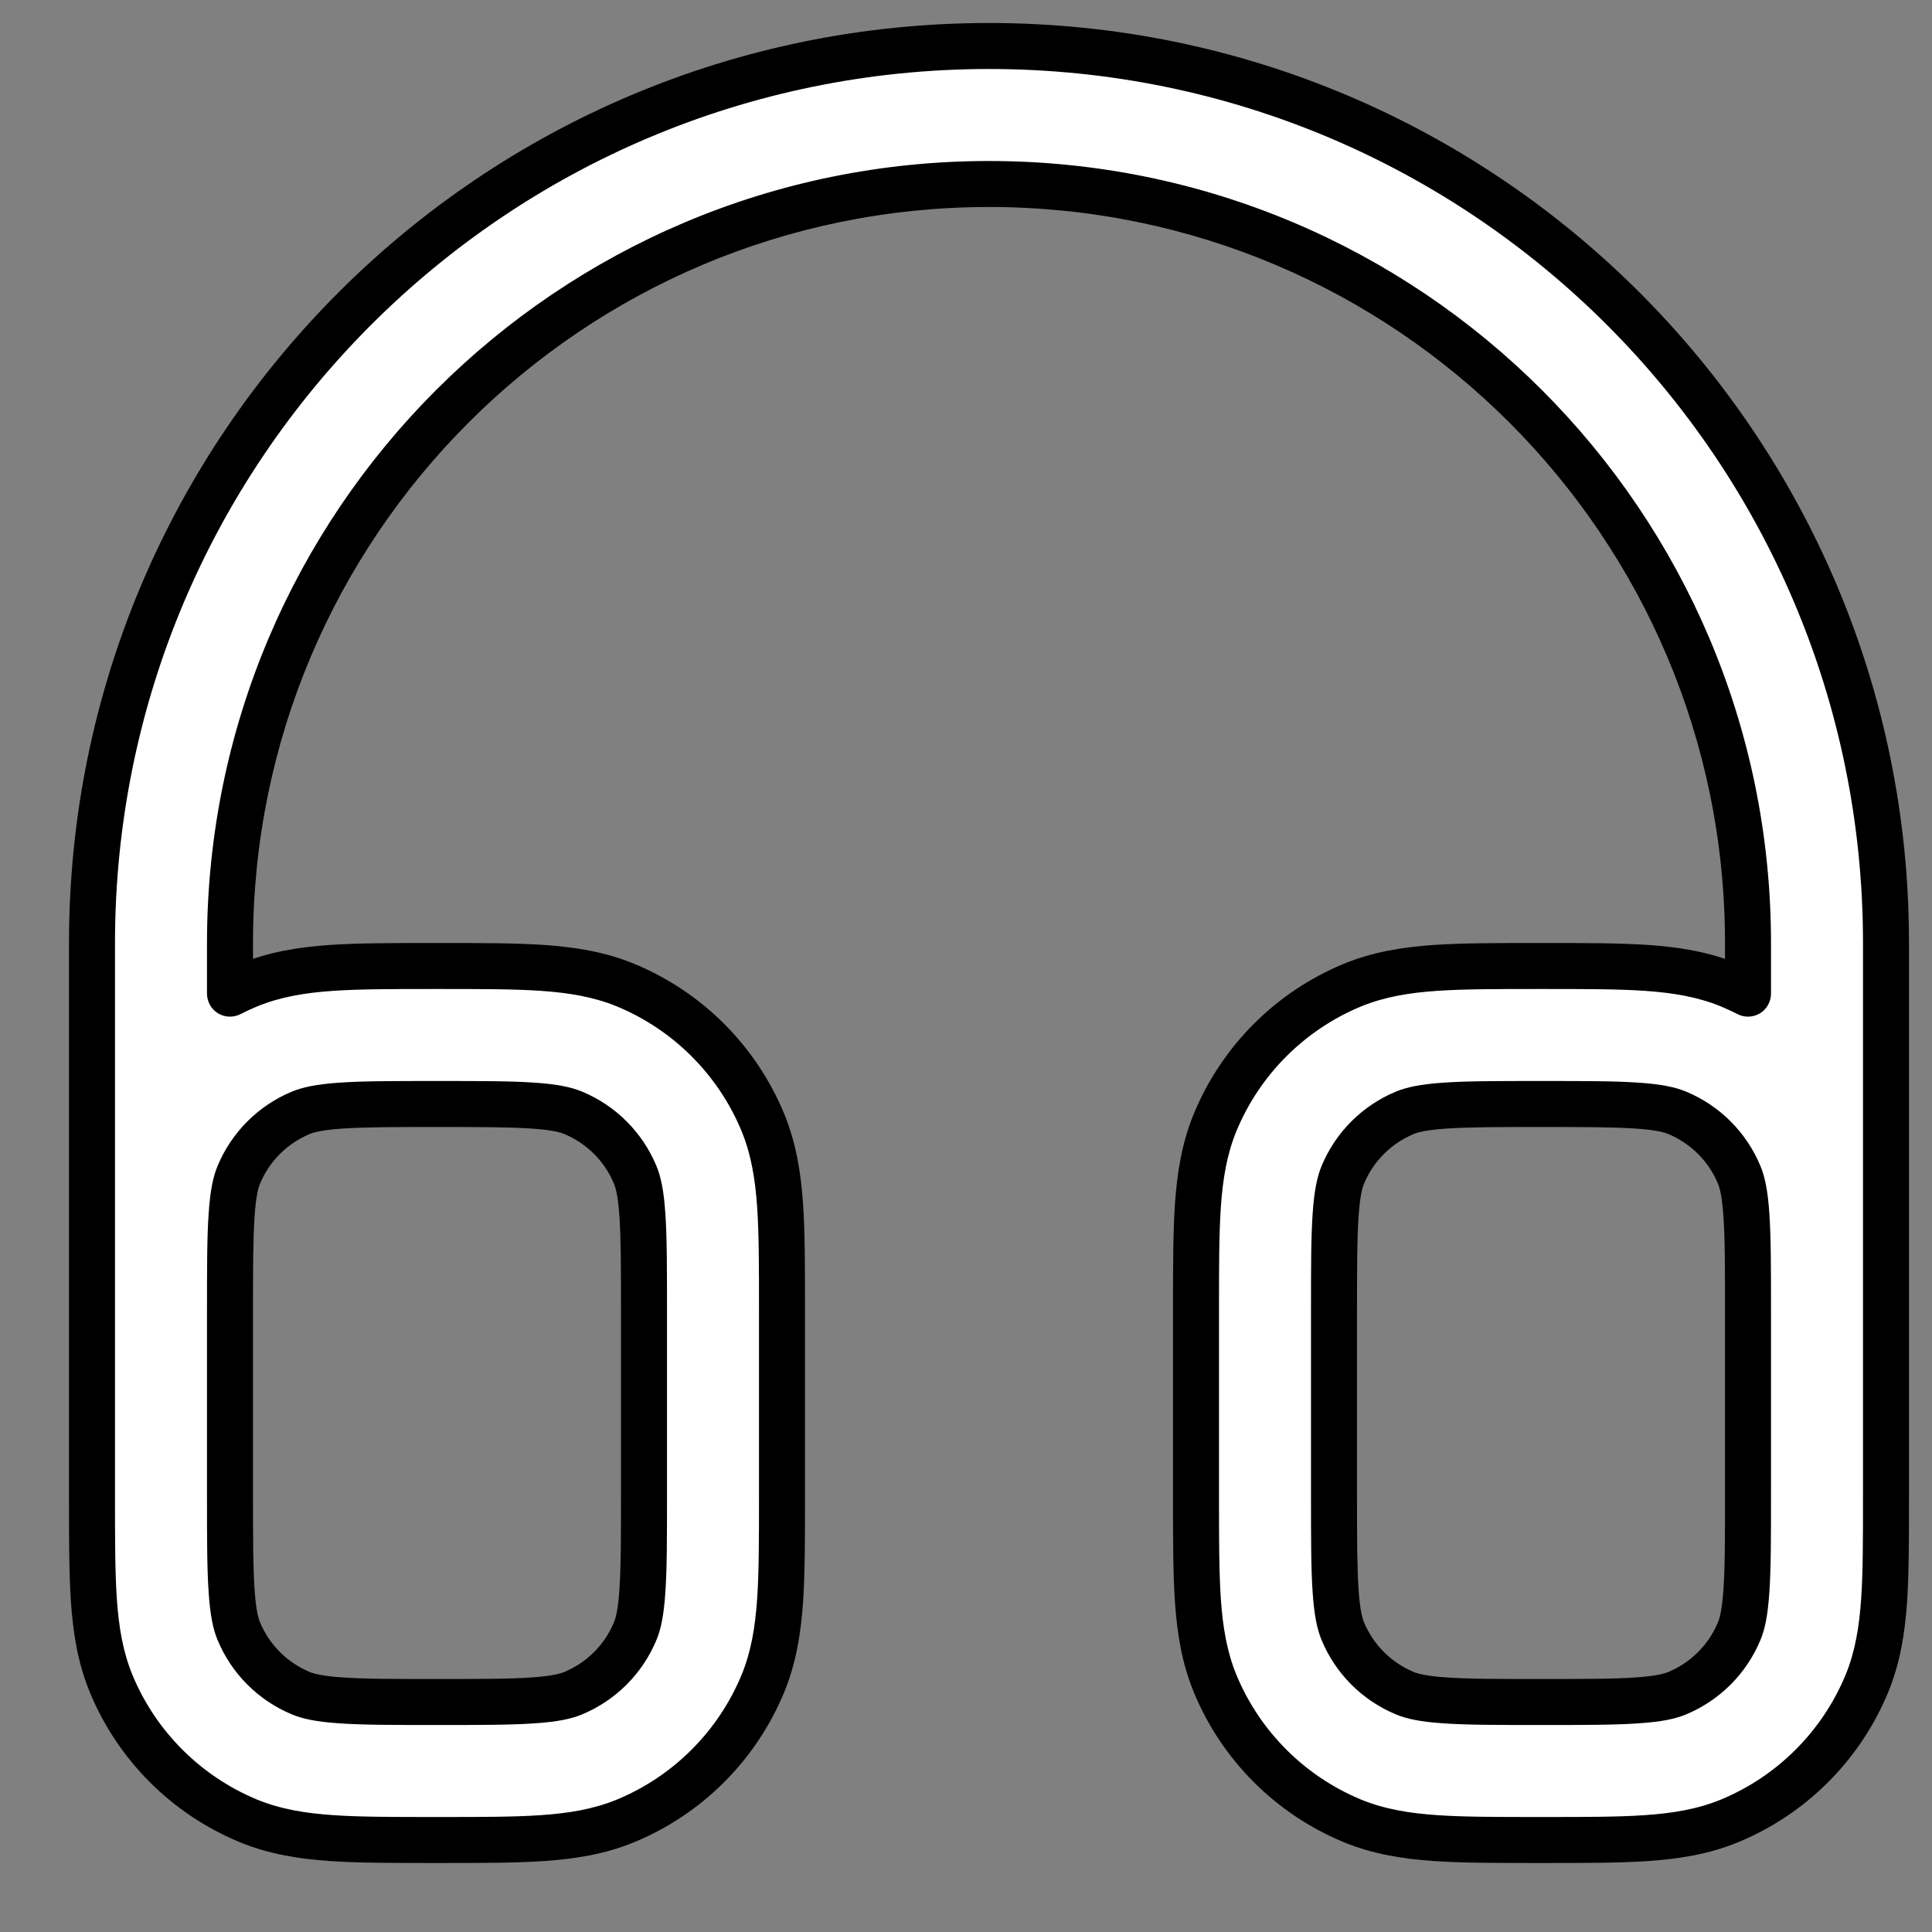 <svg width="21" height="21" viewBox="0 0 21 21" fill="none" xmlns="http://www.w3.org/2000/svg">
<rect x="0" y="0" width="21" height="21" fill="#808080" stroke="none"/>
<path fill-rule="evenodd" clip-rule="evenodd" d="M10.75 0.5C5.365 0.5 1 4.865 1 10.25L1 14.182C1 14.196 1 14.211 1 14.225V14.225V14.25L1 15.25V16.25V16.275V16.275C1 16.72 1 17.091 1.021 17.395C1.042 17.712 1.089 18.012 1.209 18.302C1.488 18.976 2.024 19.512 2.698 19.791C2.988 19.911 3.288 19.958 3.605 19.979C3.909 20 4.28 20 4.725 20H4.75H4.775C5.22 20 5.591 20 5.895 19.979C6.212 19.958 6.512 19.911 6.802 19.791C7.476 19.512 8.012 18.976 8.291 18.302C8.411 18.012 8.458 17.712 8.479 17.395C8.5 17.091 8.5 16.72 8.5 16.275V16.25V14.25V14.225C8.5 13.78 8.5 13.409 8.479 13.105C8.458 12.787 8.411 12.488 8.291 12.198C8.012 11.524 7.476 10.988 6.802 10.709C6.512 10.589 6.212 10.542 5.895 10.521C5.591 10.5 5.22 10.5 4.775 10.5H4.75H4.725C4.28 10.5 3.909 10.5 3.605 10.521C3.288 10.542 2.988 10.589 2.698 10.709C2.63 10.737 2.564 10.768 2.5 10.8V10.25C2.5 5.694 6.194 2 10.75 2C15.306 2 19 5.694 19 10.25V10.8C18.936 10.768 18.87 10.737 18.802 10.709C18.512 10.589 18.212 10.542 17.895 10.521C17.591 10.5 17.22 10.5 16.775 10.5H16.75H16.725C16.28 10.5 15.909 10.5 15.605 10.521C15.287 10.542 14.988 10.589 14.698 10.709C14.024 10.988 13.488 11.524 13.209 12.198C13.089 12.488 13.042 12.787 13.021 13.105C13 13.409 13 13.78 13 14.225V14.25V16.25V16.275C13 16.72 13 17.091 13.021 17.395C13.042 17.712 13.089 18.012 13.209 18.302C13.488 18.976 14.024 19.512 14.698 19.791C14.988 19.911 15.287 19.958 15.605 19.979C15.909 20 16.28 20 16.725 20H16.75H16.775C17.22 20 17.591 20 17.895 19.979C18.212 19.958 18.512 19.911 18.802 19.791C19.476 19.512 20.012 18.976 20.291 18.302C20.411 18.012 20.458 17.712 20.479 17.395C20.5 17.091 20.5 16.72 20.5 16.275V16.275V16.25V15.25V14.25V14.225V14.225C20.5 14.21 20.5 14.195 20.5 14.181V10.25C20.5 4.865 16.135 0.5 10.75 0.5ZM19 14.25C19 13.774 19 13.454 18.983 13.207C18.966 12.966 18.937 12.849 18.905 12.772C18.778 12.465 18.535 12.222 18.228 12.095C18.151 12.063 18.034 12.034 17.793 12.017C17.546 12 17.226 12 16.75 12C16.274 12 15.954 12 15.707 12.017C15.466 12.034 15.349 12.063 15.272 12.095C14.965 12.222 14.722 12.465 14.595 12.772C14.563 12.849 14.534 12.966 14.517 13.207C14.5 13.454 14.5 13.774 14.5 14.25V16.25C14.5 16.726 14.5 17.046 14.517 17.293C14.534 17.534 14.563 17.651 14.595 17.728C14.722 18.035 14.965 18.278 15.272 18.405C15.349 18.437 15.466 18.466 15.707 18.483C15.954 18.5 16.274 18.5 16.75 18.5C17.226 18.5 17.546 18.5 17.793 18.483C18.034 18.466 18.151 18.437 18.228 18.405C18.535 18.278 18.778 18.035 18.905 17.728C18.937 17.651 18.966 17.534 18.983 17.293C19 17.046 19 16.726 19 16.25V15.25V14.25ZM2.5 14.25L2.5 15.25V16.25C2.5 16.726 2.5 17.046 2.517 17.293C2.534 17.534 2.563 17.651 2.595 17.728C2.722 18.035 2.965 18.278 3.272 18.405C3.349 18.437 3.466 18.466 3.707 18.483C3.954 18.5 4.274 18.5 4.75 18.5C5.226 18.5 5.546 18.5 5.793 18.483C6.034 18.466 6.151 18.437 6.228 18.405C6.535 18.278 6.778 18.035 6.905 17.728C6.937 17.651 6.966 17.534 6.983 17.293C7 17.046 7 16.726 7 16.25V14.25C7 13.774 7 13.454 6.983 13.207C6.966 12.966 6.937 12.849 6.905 12.772C6.778 12.465 6.535 12.222 6.228 12.095C6.151 12.063 6.034 12.034 5.793 12.017C5.546 12 5.226 12 4.75 12C4.274 12 3.954 12 3.707 12.017C3.466 12.034 3.349 12.063 3.272 12.095C2.965 12.222 2.722 12.465 2.595 12.772C2.563 12.849 2.534 12.966 2.517 13.207C2.5 13.454 2.5 13.774 2.5 14.25Z" fill="white"/>
<path d="M1 14.182L1.25 14.182V14.182H1ZM1 14.225H1.25V14.225L1 14.225ZM1 16.275L1.25 16.275V16.275H1ZM1.021 17.395L1.27 17.378L1.021 17.395ZM1.209 18.302L0.978 18.398H0.978L1.209 18.302ZM2.698 19.791L2.793 19.56H2.793L2.698 19.791ZM3.605 19.979L3.622 19.73H3.622L3.605 19.979ZM4.725 20V19.75H4.725L4.725 20ZM4.775 20L4.775 19.75H4.775V20ZM5.895 19.979L5.878 19.73H5.878L5.895 19.979ZM6.802 19.791L6.707 19.56L6.802 19.791ZM8.291 18.302L8.522 18.398L8.291 18.302ZM8.479 17.395L8.23 17.378L8.479 17.395ZM8.5 16.275H8.25V16.275L8.5 16.275ZM8.5 14.225L8.25 14.225V14.225H8.5ZM8.479 13.105L8.23 13.122L8.479 13.105ZM8.291 12.198L8.06 12.293L8.291 12.198ZM6.802 10.709L6.707 10.94V10.94L6.802 10.709ZM5.895 10.521L5.878 10.77L5.895 10.521ZM4.775 10.5V10.75H4.775L4.775 10.5ZM4.725 10.5L4.725 10.75H4.725V10.5ZM3.605 10.521L3.622 10.77H3.622L3.605 10.521ZM2.698 10.709L2.793 10.94L2.698 10.709ZM2.5 10.8H2.25C2.25 10.887 2.295 10.968 2.369 11.014C2.444 11.059 2.536 11.063 2.614 11.023L2.5 10.8ZM19 10.8L18.886 11.023C18.964 11.063 19.056 11.059 19.131 11.014C19.205 10.968 19.25 10.887 19.25 10.8H19ZM18.802 10.709L18.898 10.478H18.898L18.802 10.709ZM17.895 10.521L17.878 10.77L17.895 10.521ZM16.775 10.5V10.75H16.775L16.775 10.5ZM16.725 10.5L16.725 10.75H16.725V10.5ZM15.605 10.521L15.622 10.77H15.622L15.605 10.521ZM14.698 10.709L14.793 10.94V10.94L14.698 10.709ZM13.209 12.198L13.44 12.293L13.209 12.198ZM13.021 13.105L13.27 13.122L13.021 13.105ZM13 14.225H13.25V14.225L13 14.225ZM13 16.275L13.25 16.275V16.275H13ZM13.021 17.395L13.27 17.378L13.021 17.395ZM13.209 18.302L12.978 18.398L13.209 18.302ZM14.698 19.791L14.793 19.56L14.698 19.791ZM15.605 19.979L15.622 19.73H15.622L15.605 19.979ZM16.725 20V19.75H16.725L16.725 20ZM16.775 20L16.775 19.75H16.775V20ZM17.895 19.979L17.878 19.73H17.878L17.895 19.979ZM18.802 19.791L18.707 19.56L18.802 19.791ZM20.291 18.302L20.06 18.207L20.06 18.207L20.291 18.302ZM20.479 17.395L20.23 17.378L20.479 17.395ZM20.5 16.275H20.25V16.275L20.5 16.275ZM18.983 13.207L18.733 13.224V13.224L18.983 13.207ZM18.905 12.772L19.136 12.676V12.676L18.905 12.772ZM18.228 12.095L18.133 12.326L18.133 12.326L18.228 12.095ZM17.793 12.017L17.81 11.768H17.81L17.793 12.017ZM15.707 12.017L15.69 11.768H15.69L15.707 12.017ZM15.272 12.095L15.367 12.326H15.367L15.272 12.095ZM14.595 12.772L14.826 12.867L14.826 12.867L14.595 12.772ZM14.517 13.207L14.268 13.19V13.19L14.517 13.207ZM14.517 17.293L14.268 17.31L14.517 17.293ZM14.595 17.728L14.826 17.633H14.826L14.595 17.728ZM15.272 18.405L15.176 18.636L15.176 18.636L15.272 18.405ZM15.707 18.483L15.724 18.233L15.707 18.483ZM17.793 18.483L17.776 18.233L17.793 18.483ZM18.228 18.405L18.324 18.636H18.324L18.228 18.405ZM18.905 17.728L19.136 17.824V17.824L18.905 17.728ZM18.983 17.293L18.733 17.276V17.276L18.983 17.293ZM2.517 17.293L2.767 17.276L2.517 17.293ZM2.595 17.728L2.364 17.824H2.364L2.595 17.728ZM3.272 18.405L3.176 18.636L3.176 18.636L3.272 18.405ZM3.707 18.483L3.724 18.233L3.707 18.483ZM5.793 18.483L5.776 18.233L5.793 18.483ZM6.228 18.405L6.324 18.636L6.324 18.636L6.228 18.405ZM6.905 17.728L7.136 17.824L7.136 17.824L6.905 17.728ZM6.983 17.293L6.733 17.276L6.983 17.293ZM6.983 13.207L6.733 13.224V13.224L6.983 13.207ZM6.905 12.772L7.136 12.676L7.136 12.676L6.905 12.772ZM6.228 12.095L6.133 12.326H6.133L6.228 12.095ZM5.793 12.017L5.81 11.768H5.81L5.793 12.017ZM3.707 12.017L3.69 11.768H3.69L3.707 12.017ZM3.272 12.095L3.367 12.326L3.367 12.326L3.272 12.095ZM2.595 12.772L2.364 12.676L2.595 12.772ZM2.517 13.207L2.767 13.224V13.224L2.517 13.207ZM1.25 10.25C1.25 5.003 5.503 0.75 10.75 0.75V0.25C5.227 0.25 0.75 4.727 0.75 10.25H1.25ZM1.25 14.182L1.25 10.25H0.75L0.75 14.182H1.25ZM0.75 14.182C0.75 14.196 0.75 14.211 0.75 14.225L1.25 14.225C1.25 14.21 1.25 14.196 1.25 14.182L0.75 14.182ZM0.75 14.225V14.225H1.25V14.225H0.75ZM0.75 14.225V14.25H1.25V14.225H0.75ZM0.75 14.25L0.75 15.25H1.25L1.25 14.25H0.75ZM0.75 15.25L0.75 16.25H1.25V15.25H0.75ZM0.75 16.25V16.275H1.25V16.25H0.75ZM0.75 16.275V16.275H1.25V16.275H0.75ZM0.75 16.275C0.75 16.717 0.75 17.097 0.771 17.412L1.27 17.378C1.25 17.084 1.25 16.723 1.25 16.275L0.75 16.275ZM0.771 17.412C0.794 17.742 0.843 18.072 0.978 18.398L1.44 18.207C1.335 17.952 1.291 17.683 1.27 17.378L0.771 17.412ZM0.978 18.398C1.283 19.133 1.867 19.717 2.602 20.022L2.793 19.56C2.181 19.306 1.694 18.819 1.44 18.207L0.978 18.398ZM2.602 20.022C2.928 20.157 3.258 20.206 3.588 20.229L3.622 19.73C3.317 19.709 3.048 19.665 2.793 19.56L2.602 20.022ZM3.588 20.229C3.903 20.25 4.283 20.25 4.725 20.25L4.725 19.75C4.277 19.75 3.916 19.75 3.622 19.73L3.588 20.229ZM4.725 20.25H4.75V19.75H4.725V20.25ZM4.75 20.25H4.775V19.75H4.75V20.25ZM4.775 20.25C5.217 20.25 5.597 20.25 5.912 20.229L5.878 19.73C5.584 19.75 5.223 19.75 4.775 19.75L4.775 20.25ZM5.912 20.229C6.242 20.206 6.572 20.157 6.898 20.022L6.707 19.56C6.452 19.665 6.183 19.709 5.878 19.73L5.912 20.229ZM6.898 20.022C7.633 19.717 8.217 19.133 8.522 18.398L8.06 18.207C7.806 18.819 7.319 19.306 6.707 19.56L6.898 20.022ZM8.522 18.398C8.657 18.072 8.706 17.742 8.729 17.412L8.23 17.378C8.209 17.683 8.165 17.952 8.06 18.207L8.522 18.398ZM8.729 17.412C8.75 17.097 8.75 16.717 8.75 16.275L8.25 16.275C8.25 16.723 8.25 17.084 8.23 17.378L8.729 17.412ZM8.75 16.275V16.25H8.25V16.275H8.75ZM8.75 16.25V14.25H8.25V16.25H8.75ZM8.75 14.25V14.225H8.25V14.25H8.75ZM8.75 14.225C8.75 13.783 8.75 13.403 8.729 13.088L8.23 13.122C8.25 13.416 8.25 13.777 8.25 14.225L8.75 14.225ZM8.729 13.088C8.706 12.758 8.657 12.428 8.522 12.102L8.06 12.293C8.165 12.548 8.209 12.817 8.23 13.122L8.729 13.088ZM8.522 12.102C8.217 11.367 7.633 10.783 6.898 10.478L6.707 10.94C7.319 11.194 7.806 11.681 8.06 12.293L8.522 12.102ZM6.898 10.478C6.572 10.343 6.242 10.294 5.912 10.271L5.878 10.77C6.183 10.791 6.452 10.835 6.707 10.94L6.898 10.478ZM5.912 10.271C5.597 10.25 5.217 10.25 4.775 10.25L4.775 10.75C5.223 10.75 5.584 10.75 5.878 10.77L5.912 10.271ZM4.775 10.25H4.75V10.75H4.775V10.25ZM4.75 10.25H4.725V10.75H4.75V10.25ZM4.725 10.25C4.283 10.25 3.903 10.25 3.588 10.271L3.622 10.77C3.916 10.75 4.277 10.75 4.725 10.75L4.725 10.25ZM3.588 10.271C3.258 10.294 2.928 10.343 2.602 10.478L2.793 10.94C3.048 10.835 3.317 10.791 3.622 10.77L3.588 10.271ZM2.602 10.478C2.529 10.509 2.457 10.542 2.386 10.578L2.614 11.023C2.672 10.993 2.732 10.966 2.793 10.94L2.602 10.478ZM2.25 10.25V10.8H2.75V10.25H2.25ZM10.75 1.75C6.056 1.75 2.25 5.556 2.25 10.25H2.75C2.75 5.832 6.332 2.25 10.75 2.25V1.75ZM19.25 10.25C19.25 5.556 15.444 1.75 10.75 1.75V2.25C15.168 2.25 18.75 5.832 18.75 10.25H19.25ZM19.25 10.8V10.25H18.75V10.8H19.25ZM19.114 10.578C19.043 10.542 18.971 10.509 18.898 10.478L18.707 10.94C18.768 10.966 18.828 10.993 18.886 11.023L19.114 10.578ZM18.898 10.478C18.572 10.343 18.242 10.294 17.912 10.271L17.878 10.77C18.183 10.791 18.452 10.835 18.707 10.94L18.898 10.478ZM17.912 10.271C17.597 10.25 17.217 10.25 16.775 10.25L16.775 10.75C17.223 10.75 17.584 10.75 17.878 10.77L17.912 10.271ZM16.775 10.25H16.75V10.75H16.775V10.25ZM16.75 10.25H16.725V10.75H16.75V10.25ZM16.725 10.25C16.283 10.25 15.903 10.25 15.588 10.271L15.622 10.77C15.916 10.75 16.277 10.75 16.725 10.75L16.725 10.25ZM15.588 10.271C15.258 10.294 14.928 10.343 14.602 10.478L14.793 10.94C15.048 10.835 15.317 10.791 15.622 10.77L15.588 10.271ZM14.602 10.478C13.867 10.783 13.283 11.367 12.978 12.102L13.44 12.293C13.694 11.681 14.181 11.194 14.793 10.94L14.602 10.478ZM12.978 12.102C12.843 12.428 12.794 12.758 12.771 13.088L13.27 13.122C13.291 12.817 13.335 12.548 13.44 12.293L12.978 12.102ZM12.771 13.088C12.75 13.403 12.75 13.783 12.75 14.225L13.25 14.225C13.25 13.777 13.25 13.416 13.27 13.122L12.771 13.088ZM12.75 14.225V14.25H13.25V14.225H12.75ZM12.75 14.25V16.25H13.25V14.25H12.75ZM12.75 16.25V16.275H13.25V16.25H12.75ZM12.75 16.275C12.75 16.717 12.75 17.097 12.771 17.412L13.27 17.378C13.25 17.084 13.25 16.723 13.25 16.275L12.75 16.275ZM12.771 17.412C12.794 17.742 12.843 18.072 12.978 18.398L13.44 18.207C13.335 17.952 13.291 17.683 13.27 17.378L12.771 17.412ZM12.978 18.398C13.283 19.133 13.867 19.717 14.602 20.022L14.793 19.56C14.181 19.306 13.694 18.819 13.44 18.207L12.978 18.398ZM14.602 20.022C14.928 20.157 15.258 20.206 15.588 20.229L15.622 19.73C15.317 19.709 15.048 19.665 14.793 19.56L14.602 20.022ZM15.588 20.229C15.903 20.25 16.283 20.25 16.725 20.25L16.725 19.75C16.277 19.75 15.916 19.75 15.622 19.73L15.588 20.229ZM16.725 20.25H16.75V19.75H16.725V20.25ZM16.75 20.25H16.775V19.75H16.75V20.25ZM16.775 20.25C17.217 20.25 17.597 20.25 17.912 20.229L17.878 19.73C17.584 19.75 17.223 19.75 16.775 19.75L16.775 20.25ZM17.912 20.229C18.242 20.206 18.572 20.157 18.898 20.022L18.707 19.56C18.452 19.665 18.183 19.709 17.878 19.73L17.912 20.229ZM18.898 20.022C19.633 19.717 20.217 19.133 20.522 18.398L20.06 18.207C19.806 18.819 19.319 19.306 18.707 19.56L18.898 20.022ZM20.522 18.398C20.657 18.072 20.706 17.742 20.729 17.412L20.23 17.378C20.209 17.683 20.165 17.952 20.06 18.207L20.522 18.398ZM20.729 17.412C20.75 17.097 20.75 16.717 20.75 16.275L20.25 16.275C20.25 16.723 20.25 17.084 20.23 17.378L20.729 17.412ZM20.75 16.275V16.275H20.25V16.275H20.75ZM20.75 16.275V16.25H20.25V16.275H20.75ZM20.75 16.25V15.25H20.25V16.25H20.75ZM20.75 15.25V14.25H20.25V15.25H20.75ZM20.75 14.25V14.225H20.25V14.25H20.75ZM20.75 14.225V14.225H20.25V14.225H20.75ZM20.75 14.225C20.75 14.225 20.75 14.225 20.75 14.225C20.75 14.225 20.75 14.225 20.75 14.225C20.75 14.225 20.75 14.224 20.75 14.224C20.75 14.224 20.75 14.224 20.75 14.224C20.75 14.224 20.75 14.224 20.75 14.224C20.75 14.224 20.75 14.224 20.75 14.224C20.75 14.224 20.75 14.224 20.75 14.224C20.75 14.224 20.75 14.224 20.75 14.224C20.75 14.224 20.75 14.224 20.75 14.224C20.75 14.224 20.75 14.224 20.75 14.224C20.75 14.224 20.75 14.224 20.75 14.224C20.75 14.224 20.75 14.224 20.75 14.224C20.75 14.224 20.75 14.224 20.75 14.223C20.75 14.223 20.75 14.223 20.75 14.223C20.75 14.223 20.75 14.223 20.75 14.223C20.75 14.223 20.75 14.223 20.75 14.223C20.75 14.223 20.75 14.223 20.75 14.223C20.75 14.223 20.75 14.223 20.75 14.223C20.75 14.223 20.75 14.223 20.75 14.223C20.75 14.223 20.75 14.223 20.75 14.223C20.75 14.223 20.75 14.223 20.75 14.223C20.75 14.223 20.75 14.223 20.75 14.223C20.75 14.223 20.75 14.223 20.75 14.223C20.75 14.223 20.75 14.223 20.75 14.223C20.75 14.223 20.75 14.223 20.75 14.223C20.75 14.223 20.75 14.223 20.75 14.222C20.75 14.222 20.75 14.222 20.75 14.222C20.75 14.222 20.75 14.222 20.75 14.222C20.75 14.222 20.75 14.222 20.75 14.222C20.75 14.222 20.75 14.222 20.75 14.222C20.75 14.222 20.75 14.222 20.75 14.222C20.75 14.222 20.75 14.222 20.75 14.222C20.75 14.222 20.75 14.222 20.75 14.222C20.75 14.222 20.75 14.222 20.75 14.222C20.75 14.222 20.75 14.222 20.75 14.222C20.75 14.222 20.75 14.222 20.75 14.222C20.75 14.222 20.75 14.222 20.75 14.222C20.75 14.222 20.75 14.221 20.75 14.221C20.75 14.221 20.75 14.221 20.75 14.221C20.75 14.221 20.75 14.221 20.75 14.221C20.75 14.221 20.75 14.221 20.75 14.221C20.75 14.221 20.75 14.221 20.75 14.221C20.75 14.221 20.75 14.221 20.75 14.221C20.75 14.221 20.75 14.221 20.75 14.221C20.75 14.221 20.75 14.221 20.75 14.221C20.75 14.221 20.75 14.221 20.75 14.221C20.75 14.221 20.75 14.221 20.75 14.221C20.75 14.221 20.75 14.221 20.75 14.22C20.75 14.22 20.75 14.22 20.75 14.22C20.75 14.22 20.75 14.22 20.75 14.22C20.75 14.22 20.75 14.22 20.75 14.22C20.75 14.22 20.75 14.22 20.75 14.22C20.75 14.22 20.75 14.22 20.75 14.22C20.75 14.22 20.75 14.22 20.75 14.22C20.75 14.22 20.75 14.22 20.75 14.22C20.75 14.22 20.75 14.22 20.75 14.22C20.75 14.22 20.75 14.22 20.75 14.22C20.75 14.22 20.75 14.22 20.75 14.22C20.75 14.22 20.75 14.22 20.75 14.22C20.75 14.22 20.75 14.22 20.75 14.22C20.75 14.22 20.75 14.219 20.75 14.219C20.75 14.219 20.75 14.219 20.75 14.219C20.75 14.219 20.75 14.219 20.75 14.219C20.75 14.219 20.75 14.219 20.75 14.219C20.75 14.219 20.75 14.219 20.75 14.219C20.75 14.219 20.75 14.219 20.75 14.219C20.75 14.219 20.75 14.219 20.75 14.219C20.75 14.219 20.75 14.219 20.75 14.219C20.75 14.219 20.75 14.219 20.75 14.219C20.75 14.219 20.75 14.219 20.75 14.219C20.75 14.219 20.75 14.219 20.75 14.219C20.75 14.219 20.75 14.219 20.75 14.219C20.75 14.218 20.75 14.218 20.75 14.218C20.75 14.218 20.75 14.218 20.75 14.218C20.75 14.218 20.75 14.218 20.75 14.218C20.75 14.218 20.75 14.218 20.75 14.218C20.75 14.218 20.75 14.218 20.75 14.218C20.75 14.218 20.75 14.218 20.75 14.218C20.75 14.218 20.75 14.218 20.75 14.218C20.75 14.218 20.75 14.218 20.75 14.218C20.75 14.218 20.75 14.218 20.75 14.218C20.75 14.218 20.75 14.218 20.75 14.218C20.75 14.218 20.75 14.218 20.75 14.217C20.75 14.217 20.75 14.217 20.75 14.217C20.75 14.217 20.75 14.217 20.75 14.217C20.75 14.217 20.75 14.217 20.75 14.217C20.75 14.217 20.75 14.217 20.75 14.217C20.75 14.217 20.75 14.217 20.75 14.217C20.75 14.217 20.75 14.217 20.75 14.217C20.75 14.217 20.75 14.217 20.75 14.217C20.75 14.217 20.75 14.217 20.75 14.217C20.75 14.217 20.75 14.217 20.75 14.217C20.75 14.217 20.75 14.217 20.75 14.217C20.75 14.217 20.75 14.217 20.75 14.217C20.75 14.217 20.75 14.216 20.75 14.216C20.75 14.216 20.75 14.216 20.75 14.216C20.75 14.216 20.75 14.216 20.75 14.216C20.75 14.216 20.75 14.216 20.75 14.216C20.75 14.216 20.75 14.216 20.75 14.216C20.75 14.216 20.75 14.216 20.75 14.216C20.75 14.216 20.75 14.216 20.75 14.216C20.75 14.216 20.75 14.216 20.75 14.216C20.75 14.216 20.75 14.216 20.75 14.216C20.75 14.216 20.75 14.216 20.75 14.216C20.75 14.216 20.75 14.216 20.75 14.216C20.75 14.216 20.75 14.216 20.75 14.216C20.75 14.216 20.75 14.216 20.75 14.216C20.75 14.215 20.75 14.215 20.75 14.215C20.75 14.215 20.75 14.215 20.75 14.215C20.75 14.215 20.75 14.215 20.75 14.215C20.75 14.215 20.75 14.215 20.75 14.215C20.75 14.215 20.75 14.215 20.75 14.215C20.75 14.215 20.75 14.215 20.75 14.215C20.75 14.215 20.75 14.215 20.75 14.215C20.75 14.215 20.75 14.215 20.75 14.215C20.75 14.215 20.75 14.215 20.75 14.215C20.75 14.215 20.75 14.215 20.75 14.215C20.75 14.215 20.75 14.214 20.75 14.214C20.75 14.214 20.75 14.214 20.75 14.214C20.75 14.214 20.75 14.214 20.75 14.214C20.75 14.214 20.75 14.214 20.75 14.214C20.75 14.214 20.75 14.214 20.75 14.214C20.75 14.214 20.75 14.214 20.75 14.214C20.75 14.214 20.75 14.214 20.75 14.214C20.75 14.214 20.75 14.214 20.75 14.214C20.75 14.214 20.75 14.214 20.75 14.214C20.75 14.214 20.75 14.214 20.75 14.214C20.75 14.214 20.75 14.214 20.75 14.214C20.75 14.214 20.75 14.214 20.75 14.214C20.75 14.213 20.75 14.213 20.75 14.213C20.75 14.213 20.75 14.213 20.75 14.213C20.75 14.213 20.75 14.213 20.75 14.213C20.75 14.213 20.75 14.213 20.75 14.213C20.75 14.213 20.75 14.213 20.75 14.213C20.75 14.213 20.75 14.213 20.75 14.213C20.75 14.213 20.75 14.213 20.75 14.213C20.75 14.213 20.75 14.213 20.75 14.213C20.75 14.213 20.75 14.213 20.75 14.213C20.75 14.213 20.75 14.213 20.75 14.213C20.75 14.213 20.75 14.213 20.75 14.213C20.75 14.213 20.75 14.213 20.75 14.213C20.75 14.213 20.75 14.213 20.75 14.213C20.75 14.212 20.75 14.212 20.75 14.212C20.75 14.212 20.75 14.212 20.75 14.212C20.75 14.212 20.75 14.212 20.75 14.212C20.75 14.212 20.75 14.212 20.75 14.212C20.75 14.212 20.75 14.212 20.75 14.212C20.75 14.212 20.75 14.212 20.75 14.212C20.75 14.212 20.75 14.212 20.75 14.212C20.75 14.212 20.75 14.212 20.75 14.212C20.75 14.212 20.75 14.212 20.75 14.212C20.75 14.212 20.75 14.212 20.75 14.212C20.75 14.212 20.75 14.211 20.75 14.211C20.75 14.211 20.75 14.211 20.75 14.211C20.75 14.211 20.75 14.211 20.75 14.211C20.75 14.211 20.75 14.211 20.75 14.211C20.75 14.211 20.75 14.211 20.75 14.211C20.75 14.211 20.75 14.211 20.75 14.211C20.75 14.211 20.75 14.211 20.75 14.211C20.75 14.211 20.75 14.211 20.75 14.211C20.75 14.211 20.75 14.211 20.75 14.211C20.75 14.211 20.75 14.211 20.75 14.211C20.75 14.211 20.75 14.211 20.75 14.211C20.75 14.211 20.75 14.211 20.75 14.211C20.75 14.21 20.75 14.21 20.75 14.21C20.75 14.21 20.75 14.21 20.75 14.21C20.75 14.21 20.75 14.21 20.75 14.21C20.75 14.21 20.75 14.21 20.75 14.21C20.75 14.21 20.75 14.21 20.75 14.21C20.75 14.21 20.75 14.21 20.75 14.21C20.75 14.21 20.75 14.21 20.75 14.21C20.75 14.21 20.75 14.21 20.75 14.21C20.75 14.21 20.75 14.21 20.75 14.21C20.75 14.21 20.75 14.21 20.75 14.21C20.75 14.21 20.75 14.21 20.75 14.21C20.75 14.21 20.75 14.21 20.75 14.21C20.75 14.21 20.75 14.21 20.75 14.21C20.75 14.209 20.75 14.209 20.75 14.209C20.75 14.209 20.75 14.209 20.75 14.209C20.75 14.209 20.75 14.209 20.75 14.209C20.75 14.209 20.75 14.209 20.75 14.209C20.75 14.209 20.75 14.209 20.75 14.209C20.75 14.209 20.75 14.209 20.75 14.209C20.75 14.209 20.75 14.209 20.75 14.209C20.75 14.209 20.75 14.209 20.75 14.209C20.75 14.209 20.75 14.209 20.75 14.209C20.75 14.209 20.75 14.209 20.75 14.209C20.75 14.209 20.75 14.209 20.75 14.209C20.75 14.209 20.75 14.209 20.75 14.208C20.75 14.208 20.75 14.208 20.75 14.208C20.75 14.208 20.75 14.208 20.75 14.208C20.75 14.208 20.75 14.208 20.75 14.208C20.75 14.208 20.75 14.208 20.75 14.208C20.75 14.208 20.75 14.208 20.75 14.208C20.75 14.208 20.75 14.208 20.75 14.208C20.75 14.208 20.75 14.208 20.75 14.208C20.75 14.208 20.75 14.208 20.75 14.208C20.75 14.208 20.75 14.208 20.75 14.208C20.75 14.208 20.75 14.208 20.75 14.208C20.75 14.207 20.75 14.207 20.75 14.207C20.75 14.207 20.75 14.207 20.75 14.207C20.75 14.207 20.75 14.207 20.75 14.207C20.75 14.207 20.75 14.207 20.75 14.207C20.75 14.207 20.75 14.207 20.75 14.207C20.75 14.207 20.75 14.207 20.75 14.207C20.75 14.207 20.75 14.207 20.75 14.207C20.75 14.207 20.75 14.207 20.75 14.207C20.75 14.207 20.75 14.207 20.75 14.207C20.75 14.207 20.75 14.207 20.75 14.207C20.75 14.207 20.75 14.207 20.75 14.207C20.75 14.207 20.75 14.207 20.75 14.207C20.75 14.207 20.75 14.207 20.75 14.207C20.75 14.206 20.75 14.206 20.75 14.206C20.75 14.206 20.75 14.206 20.75 14.206C20.75 14.206 20.75 14.206 20.75 14.206C20.75 14.206 20.75 14.206 20.75 14.206C20.75 14.206 20.75 14.206 20.75 14.206C20.75 14.206 20.75 14.206 20.75 14.206C20.75 14.206 20.75 14.206 20.75 14.206C20.75 14.206 20.75 14.206 20.75 14.206C20.75 14.206 20.75 14.206 20.75 14.206C20.75 14.206 20.75 14.206 20.75 14.206C20.75 14.206 20.75 14.206 20.75 14.206C20.75 14.206 20.75 14.206 20.75 14.205C20.75 14.205 20.75 14.205 20.75 14.205C20.75 14.205 20.75 14.205 20.75 14.205C20.75 14.205 20.75 14.205 20.75 14.205C20.75 14.205 20.75 14.205 20.75 14.205C20.75 14.205 20.75 14.205 20.75 14.205C20.75 14.205 20.75 14.205 20.75 14.205C20.75 14.205 20.75 14.205 20.75 14.205C20.75 14.205 20.75 14.205 20.75 14.205C20.75 14.205 20.75 14.205 20.75 14.205C20.75 14.205 20.75 14.205 20.75 14.205C20.75 14.204 20.75 14.204 20.75 14.204C20.75 14.204 20.75 14.204 20.75 14.204C20.75 14.204 20.75 14.204 20.75 14.204C20.75 14.204 20.75 14.204 20.75 14.204C20.75 14.204 20.75 14.204 20.75 14.204C20.75 14.204 20.75 14.204 20.75 14.204C20.75 14.204 20.75 14.204 20.75 14.204C20.75 14.204 20.75 14.204 20.75 14.204C20.75 14.204 20.75 14.204 20.75 14.204C20.75 14.204 20.75 14.204 20.75 14.204C20.75 14.204 20.75 14.204 20.75 14.204C20.75 14.204 20.75 14.204 20.75 14.204C20.75 14.204 20.75 14.204 20.75 14.204C20.75 14.203 20.75 14.203 20.75 14.203C20.75 14.203 20.75 14.203 20.75 14.203C20.75 14.203 20.75 14.203 20.75 14.203C20.75 14.203 20.75 14.203 20.75 14.203C20.75 14.203 20.75 14.203 20.75 14.203C20.75 14.203 20.75 14.203 20.75 14.203C20.75 14.203 20.75 14.203 20.75 14.203C20.75 14.203 20.75 14.203 20.75 14.203C20.75 14.203 20.75 14.203 20.75 14.203C20.75 14.203 20.75 14.203 20.75 14.203C20.75 14.203 20.75 14.203 20.75 14.203C20.75 14.203 20.75 14.203 20.75 14.202C20.75 14.202 20.75 14.202 20.75 14.202C20.75 14.202 20.75 14.202 20.75 14.202C20.75 14.202 20.75 14.202 20.75 14.202C20.75 14.202 20.75 14.202 20.75 14.202C20.75 14.202 20.75 14.202 20.75 14.202C20.75 14.202 20.75 14.202 20.75 14.202C20.75 14.202 20.75 14.202 20.75 14.202C20.75 14.202 20.75 14.202 20.75 14.202C20.75 14.202 20.75 14.202 20.75 14.202C20.75 14.202 20.75 14.202 20.75 14.202C20.75 14.202 20.75 14.201 20.75 14.201C20.75 14.201 20.75 14.201 20.75 14.201C20.75 14.201 20.75 14.201 20.75 14.201C20.75 14.201 20.75 14.201 20.75 14.201C20.75 14.201 20.75 14.201 20.75 14.201C20.75 14.201 20.75 14.201 20.75 14.201C20.75 14.201 20.75 14.201 20.75 14.201C20.75 14.201 20.75 14.201 20.75 14.201C20.75 14.201 20.75 14.201 20.75 14.201C20.75 14.201 20.75 14.201 20.75 14.201C20.75 14.201 20.75 14.201 20.75 14.201C20.75 14.201 20.75 14.201 20.75 14.201C20.75 14.2 20.75 14.2 20.75 14.2C20.75 14.2 20.75 14.2 20.75 14.2C20.75 14.2 20.75 14.2 20.75 14.2C20.75 14.2 20.75 14.2 20.75 14.2C20.75 14.2 20.75 14.2 20.75 14.2C20.75 14.2 20.75 14.2 20.75 14.2C20.75 14.2 20.75 14.2 20.75 14.2C20.75 14.2 20.75 14.2 20.75 14.2C20.75 14.2 20.75 14.2 20.75 14.2C20.75 14.2 20.75 14.2 20.75 14.2C20.75 14.2 20.75 14.2 20.75 14.2C20.75 14.2 20.75 14.2 20.75 14.2C20.75 14.2 20.75 14.2 20.75 14.199C20.75 14.199 20.75 14.199 20.75 14.199C20.75 14.199 20.75 14.199 20.75 14.199C20.75 14.199 20.75 14.199 20.75 14.199C20.75 14.199 20.75 14.199 20.75 14.199C20.75 14.199 20.75 14.199 20.75 14.199C20.75 14.199 20.75 14.199 20.75 14.199C20.75 14.199 20.75 14.199 20.75 14.199C20.75 14.199 20.75 14.199 20.75 14.199C20.75 14.199 20.75 14.199 20.75 14.199C20.75 14.199 20.75 14.199 20.75 14.199C20.75 14.199 20.75 14.198 20.75 14.198C20.75 14.198 20.75 14.198 20.75 14.198C20.75 14.198 20.75 14.198 20.75 14.198C20.75 14.198 20.75 14.198 20.75 14.198C20.75 14.198 20.75 14.198 20.75 14.198C20.75 14.198 20.75 14.198 20.75 14.198C20.75 14.198 20.75 14.198 20.75 14.198C20.75 14.198 20.75 14.198 20.75 14.198C20.75 14.198 20.75 14.198 20.75 14.198C20.75 14.198 20.75 14.198 20.75 14.198C20.75 14.198 20.75 14.198 20.75 14.198C20.75 14.198 20.75 14.198 20.75 14.198C20.75 14.197 20.75 14.197 20.75 14.197C20.75 14.197 20.75 14.197 20.75 14.197C20.75 14.197 20.75 14.197 20.75 14.197C20.75 14.197 20.75 14.197 20.75 14.197C20.75 14.197 20.75 14.197 20.75 14.197C20.75 14.197 20.75 14.197 20.75 14.197C20.75 14.197 20.75 14.197 20.75 14.197C20.75 14.197 20.75 14.197 20.75 14.197C20.75 14.197 20.75 14.197 20.75 14.197C20.75 14.197 20.75 14.197 20.75 14.197C20.75 14.197 20.75 14.197 20.75 14.197C20.75 14.197 20.75 14.197 20.75 14.197C20.75 14.197 20.75 14.197 20.75 14.197C20.75 14.196 20.75 14.196 20.75 14.196C20.75 14.196 20.75 14.196 20.75 14.196C20.75 14.196 20.75 14.196 20.75 14.196C20.75 14.196 20.75 14.196 20.75 14.196C20.75 14.196 20.75 14.196 20.75 14.196C20.75 14.196 20.75 14.196 20.75 14.196C20.75 14.196 20.75 14.196 20.75 14.196C20.75 14.196 20.75 14.196 20.75 14.196C20.75 14.196 20.75 14.196 20.75 14.196C20.75 14.196 20.75 14.196 20.75 14.196C20.75 14.196 20.75 14.195 20.75 14.195C20.75 14.195 20.75 14.195 20.75 14.195C20.75 14.195 20.75 14.195 20.75 14.195C20.75 14.195 20.75 14.195 20.75 14.195C20.75 14.195 20.75 14.195 20.75 14.195C20.75 14.195 20.75 14.195 20.75 14.195C20.75 14.195 20.75 14.195 20.75 14.195C20.75 14.195 20.75 14.195 20.75 14.195C20.75 14.195 20.75 14.195 20.75 14.195C20.75 14.195 20.75 14.195 20.75 14.195C20.75 14.195 20.75 14.195 20.75 14.195C20.75 14.195 20.75 14.195 20.75 14.195C20.75 14.194 20.75 14.194 20.75 14.194C20.75 14.194 20.75 14.194 20.75 14.194C20.75 14.194 20.75 14.194 20.75 14.194C20.75 14.194 20.75 14.194 20.75 14.194C20.75 14.194 20.75 14.194 20.75 14.194C20.75 14.194 20.75 14.194 20.75 14.194C20.75 14.194 20.75 14.194 20.75 14.194C20.75 14.194 20.75 14.194 20.75 14.194C20.75 14.194 20.75 14.194 20.75 14.194C20.75 14.194 20.75 14.194 20.75 14.194C20.75 14.194 20.75 14.194 20.75 14.194C20.75 14.194 20.75 14.194 20.75 14.194C20.75 14.194 20.75 14.194 20.75 14.194C20.75 14.193 20.75 14.193 20.75 14.193C20.75 14.193 20.75 14.193 20.75 14.193C20.75 14.193 20.75 14.193 20.75 14.193C20.75 14.193 20.75 14.193 20.75 14.193C20.75 14.193 20.75 14.193 20.75 14.193C20.75 14.193 20.75 14.193 20.75 14.193C20.75 14.193 20.75 14.193 20.75 14.193C20.75 14.193 20.75 14.193 20.75 14.193C20.75 14.193 20.75 14.193 20.75 14.193C20.75 14.193 20.75 14.193 20.75 14.193C20.75 14.193 20.75 14.193 20.75 14.193C20.75 14.193 20.75 14.193 20.75 14.192C20.75 14.192 20.75 14.192 20.75 14.192C20.75 14.192 20.75 14.192 20.75 14.192C20.75 14.192 20.75 14.192 20.75 14.192C20.75 14.192 20.75 14.192 20.75 14.192C20.75 14.192 20.75 14.192 20.75 14.192C20.75 14.192 20.75 14.192 20.75 14.192C20.75 14.192 20.75 14.192 20.75 14.192C20.75 14.192 20.75 14.192 20.75 14.192C20.75 14.192 20.75 14.192 20.75 14.192C20.75 14.192 20.75 14.192 20.75 14.192C20.75 14.192 20.75 14.191 20.75 14.191C20.75 14.191 20.75 14.191 20.75 14.191C20.75 14.191 20.75 14.191 20.75 14.191C20.75 14.191 20.75 14.191 20.75 14.191C20.75 14.191 20.75 14.191 20.75 14.191C20.75 14.191 20.75 14.191 20.75 14.191C20.75 14.191 20.75 14.191 20.75 14.191C20.75 14.191 20.75 14.191 20.75 14.191C20.75 14.191 20.75 14.191 20.75 14.191C20.75 14.191 20.75 14.191 20.75 14.191C20.75 14.191 20.75 14.191 20.75 14.191C20.75 14.191 20.75 14.191 20.75 14.191C20.75 14.191 20.75 14.191 20.75 14.191C20.75 14.19 20.75 14.19 20.75 14.19C20.75 14.19 20.75 14.19 20.75 14.19C20.75 14.19 20.75 14.19 20.75 14.19C20.75 14.19 20.75 14.19 20.75 14.19C20.75 14.19 20.75 14.19 20.75 14.19C20.75 14.19 20.75 14.19 20.75 14.19C20.75 14.19 20.75 14.19 20.75 14.19C20.75 14.19 20.75 14.19 20.75 14.19C20.75 14.19 20.75 14.19 20.75 14.19C20.75 14.19 20.75 14.19 20.75 14.19C20.75 14.19 20.75 14.19 20.75 14.19C20.75 14.19 20.75 14.19 20.75 14.189C20.75 14.189 20.75 14.189 20.75 14.189C20.75 14.189 20.75 14.189 20.75 14.189C20.75 14.189 20.75 14.189 20.75 14.189C20.75 14.189 20.75 14.189 20.75 14.189C20.75 14.189 20.75 14.189 20.75 14.189C20.75 14.189 20.75 14.189 20.75 14.189C20.75 14.189 20.75 14.189 20.75 14.189C20.75 14.189 20.75 14.189 20.75 14.189C20.75 14.189 20.75 14.189 20.75 14.189C20.75 14.189 20.75 14.189 20.75 14.189C20.75 14.189 20.75 14.188 20.75 14.188C20.75 14.188 20.75 14.188 20.75 14.188C20.75 14.188 20.75 14.188 20.75 14.188C20.75 14.188 20.75 14.188 20.75 14.188C20.75 14.188 20.75 14.188 20.75 14.188C20.75 14.188 20.75 14.188 20.75 14.188C20.75 14.188 20.75 14.188 20.75 14.188C20.75 14.188 20.75 14.188 20.75 14.188C20.75 14.188 20.75 14.188 20.75 14.188C20.75 14.188 20.75 14.188 20.75 14.188C20.75 14.188 20.75 14.188 20.75 14.188C20.75 14.188 20.75 14.188 20.75 14.188C20.75 14.188 20.75 14.188 20.75 14.188C20.75 14.188 20.75 14.187 20.75 14.187C20.75 14.187 20.75 14.187 20.75 14.187C20.75 14.187 20.75 14.187 20.75 14.187C20.75 14.187 20.75 14.187 20.75 14.187C20.75 14.187 20.75 14.187 20.75 14.187C20.75 14.187 20.75 14.187 20.75 14.187C20.75 14.187 20.75 14.187 20.75 14.187C20.75 14.187 20.75 14.187 20.75 14.187C20.75 14.187 20.75 14.187 20.75 14.187C20.75 14.187 20.75 14.187 20.75 14.187C20.75 14.187 20.75 14.187 20.75 14.187C20.75 14.187 20.75 14.187 20.75 14.187C20.75 14.186 20.75 14.186 20.75 14.186C20.75 14.186 20.75 14.186 20.75 14.186C20.75 14.186 20.75 14.186 20.75 14.186C20.75 14.186 20.75 14.186 20.75 14.186C20.75 14.186 20.75 14.186 20.75 14.186C20.75 14.186 20.75 14.186 20.75 14.186C20.75 14.186 20.75 14.186 20.75 14.186C20.75 14.186 20.75 14.186 20.75 14.186C20.75 14.186 20.75 14.186 20.75 14.186C20.75 14.186 20.75 14.186 20.75 14.186C20.75 14.186 20.75 14.186 20.75 14.185C20.75 14.185 20.75 14.185 20.75 14.185C20.75 14.185 20.75 14.185 20.75 14.185C20.75 14.185 20.75 14.185 20.75 14.185C20.75 14.185 20.75 14.185 20.75 14.185C20.75 14.185 20.75 14.185 20.75 14.185C20.75 14.185 20.75 14.185 20.75 14.185C20.75 14.185 20.75 14.185 20.75 14.185C20.75 14.185 20.75 14.185 20.75 14.185C20.75 14.185 20.75 14.185 20.75 14.185C20.75 14.185 20.75 14.185 20.75 14.185C20.75 14.185 20.75 14.185 20.75 14.185C20.75 14.185 20.75 14.184 20.75 14.184C20.75 14.184 20.75 14.184 20.75 14.184C20.75 14.184 20.75 14.184 20.75 14.184C20.75 14.184 20.75 14.184 20.75 14.184C20.75 14.184 20.75 14.184 20.75 14.184C20.75 14.184 20.75 14.184 20.75 14.184C20.75 14.184 20.75 14.184 20.75 14.184C20.75 14.184 20.75 14.184 20.75 14.184C20.75 14.184 20.75 14.184 20.75 14.184C20.75 14.184 20.75 14.184 20.75 14.184C20.75 14.184 20.75 14.184 20.75 14.184C20.75 14.184 20.75 14.184 20.75 14.184C20.75 14.184 20.75 14.184 20.75 14.184C20.75 14.184 20.75 14.183 20.75 14.183C20.75 14.183 20.75 14.183 20.75 14.183C20.75 14.183 20.75 14.183 20.75 14.183C20.75 14.183 20.75 14.183 20.75 14.183C20.75 14.183 20.75 14.183 20.75 14.183C20.75 14.183 20.75 14.183 20.75 14.183C20.75 14.183 20.75 14.183 20.75 14.183C20.75 14.183 20.75 14.183 20.75 14.183C20.75 14.183 20.75 14.183 20.75 14.183C20.75 14.183 20.75 14.183 20.75 14.183C20.75 14.183 20.75 14.183 20.75 14.182C20.75 14.182 20.75 14.182 20.75 14.182C20.75 14.182 20.75 14.182 20.75 14.182C20.75 14.182 20.75 14.182 20.75 14.182C20.75 14.182 20.75 14.182 20.75 14.182C20.75 14.182 20.75 14.182 20.75 14.182C20.75 14.182 20.75 14.182 20.75 14.182C20.75 14.182 20.75 14.182 20.75 14.182C20.75 14.182 20.75 14.182 20.75 14.182C20.75 14.182 20.75 14.182 20.75 14.182C20.75 14.182 20.75 14.182 20.75 14.182C20.75 14.182 20.75 14.182 20.75 14.182C20.75 14.182 20.75 14.182 20.75 14.181C20.75 14.181 20.75 14.181 20.75 14.181C20.75 14.181 20.75 14.181 20.75 14.181C20.75 14.181 20.75 14.181 20.75 14.181C20.75 14.181 20.75 14.181 20.75 14.181C20.75 14.181 20.75 14.181 20.75 14.181C20.75 14.181 20.75 14.181 20.75 14.181C20.75 14.181 20.75 14.181 20.75 14.181C20.75 14.181 20.75 14.181 20.75 14.181H20.25C20.25 14.181 20.25 14.181 20.25 14.181C20.25 14.181 20.25 14.181 20.25 14.181C20.25 14.181 20.25 14.181 20.25 14.181C20.25 14.181 20.25 14.181 20.25 14.181C20.25 14.181 20.25 14.181 20.25 14.181C20.25 14.181 20.25 14.181 20.25 14.181C20.25 14.181 20.25 14.181 20.25 14.181C20.25 14.181 20.25 14.181 20.25 14.181C20.25 14.182 20.25 14.182 20.25 14.182C20.25 14.182 20.25 14.182 20.25 14.182C20.25 14.182 20.25 14.182 20.25 14.182C20.25 14.182 20.25 14.182 20.25 14.182C20.25 14.182 20.25 14.182 20.25 14.182C20.25 14.182 20.25 14.182 20.25 14.182C20.25 14.182 20.25 14.182 20.25 14.182C20.25 14.182 20.25 14.182 20.25 14.182C20.25 14.182 20.25 14.182 20.25 14.182C20.25 14.182 20.25 14.182 20.25 14.182C20.25 14.182 20.25 14.182 20.25 14.182C20.25 14.182 20.25 14.182 20.25 14.182C20.25 14.183 20.25 14.183 20.25 14.183C20.25 14.183 20.25 14.183 20.25 14.183C20.25 14.183 20.25 14.183 20.25 14.183C20.25 14.183 20.25 14.183 20.25 14.183C20.25 14.183 20.25 14.183 20.25 14.183C20.25 14.183 20.25 14.183 20.25 14.183C20.25 14.183 20.25 14.183 20.25 14.183C20.25 14.183 20.25 14.183 20.25 14.183C20.25 14.183 20.25 14.183 20.25 14.183C20.25 14.183 20.25 14.183 20.25 14.183C20.25 14.183 20.25 14.184 20.25 14.184C20.25 14.184 20.25 14.184 20.25 14.184C20.25 14.184 20.25 14.184 20.25 14.184C20.25 14.184 20.25 14.184 20.25 14.184C20.25 14.184 20.25 14.184 20.25 14.184C20.25 14.184 20.25 14.184 20.25 14.184C20.25 14.184 20.25 14.184 20.25 14.184C20.25 14.184 20.25 14.184 20.25 14.184C20.25 14.184 20.25 14.184 20.25 14.184C20.25 14.184 20.25 14.184 20.25 14.184C20.25 14.184 20.25 14.184 20.25 14.184C20.25 14.184 20.25 14.184 20.25 14.184C20.25 14.184 20.25 14.184 20.25 14.184C20.25 14.184 20.25 14.185 20.25 14.185C20.25 14.185 20.25 14.185 20.25 14.185C20.25 14.185 20.25 14.185 20.25 14.185C20.25 14.185 20.25 14.185 20.25 14.185C20.25 14.185 20.25 14.185 20.25 14.185C20.25 14.185 20.25 14.185 20.25 14.185C20.25 14.185 20.25 14.185 20.25 14.185C20.25 14.185 20.25 14.185 20.25 14.185C20.25 14.185 20.25 14.185 20.25 14.185C20.25 14.185 20.25 14.185 20.25 14.185C20.25 14.185 20.25 14.185 20.25 14.185C20.25 14.185 20.25 14.185 20.25 14.185C20.25 14.186 20.25 14.186 20.25 14.186C20.25 14.186 20.25 14.186 20.25 14.186C20.25 14.186 20.25 14.186 20.25 14.186C20.25 14.186 20.25 14.186 20.25 14.186C20.25 14.186 20.25 14.186 20.25 14.186C20.25 14.186 20.25 14.186 20.25 14.186C20.25 14.186 20.25 14.186 20.25 14.186C20.25 14.186 20.25 14.186 20.25 14.186C20.25 14.186 20.25 14.186 20.25 14.186C20.25 14.186 20.25 14.186 20.25 14.186C20.25 14.186 20.25 14.186 20.25 14.187C20.25 14.187 20.25 14.187 20.25 14.187C20.25 14.187 20.25 14.187 20.25 14.187C20.25 14.187 20.25 14.187 20.25 14.187C20.25 14.187 20.25 14.187 20.25 14.187C20.25 14.187 20.25 14.187 20.25 14.187C20.25 14.187 20.25 14.187 20.25 14.187C20.25 14.187 20.25 14.187 20.25 14.187C20.25 14.187 20.25 14.187 20.25 14.187C20.25 14.187 20.25 14.187 20.25 14.187C20.25 14.187 20.25 14.187 20.25 14.187C20.25 14.187 20.25 14.187 20.25 14.187C20.25 14.187 20.25 14.188 20.25 14.188C20.25 14.188 20.25 14.188 20.25 14.188C20.25 14.188 20.25 14.188 20.25 14.188C20.25 14.188 20.25 14.188 20.25 14.188C20.25 14.188 20.25 14.188 20.25 14.188C20.25 14.188 20.25 14.188 20.25 14.188C20.25 14.188 20.25 14.188 20.25 14.188C20.25 14.188 20.25 14.188 20.25 14.188C20.25 14.188 20.25 14.188 20.25 14.188C20.25 14.188 20.25 14.188 20.25 14.188C20.25 14.188 20.25 14.188 20.25 14.188C20.25 14.188 20.25 14.188 20.25 14.188C20.25 14.188 20.25 14.188 20.25 14.188C20.25 14.188 20.25 14.189 20.25 14.189C20.25 14.189 20.25 14.189 20.25 14.189C20.25 14.189 20.25 14.189 20.25 14.189C20.25 14.189 20.25 14.189 20.25 14.189C20.25 14.189 20.25 14.189 20.25 14.189C20.25 14.189 20.25 14.189 20.25 14.189C20.25 14.189 20.25 14.189 20.25 14.189C20.25 14.189 20.25 14.189 20.25 14.189C20.25 14.189 20.25 14.189 20.25 14.189C20.25 14.189 20.25 14.189 20.25 14.189C20.25 14.189 20.25 14.189 20.25 14.189C20.25 14.19 20.25 14.19 20.25 14.19C20.25 14.19 20.25 14.19 20.25 14.19C20.25 14.19 20.25 14.19 20.25 14.19C20.25 14.19 20.25 14.19 20.25 14.19C20.25 14.19 20.25 14.19 20.25 14.19C20.25 14.19 20.25 14.19 20.25 14.19C20.25 14.19 20.25 14.19 20.25 14.19C20.25 14.19 20.25 14.19 20.25 14.19C20.25 14.19 20.25 14.19 20.25 14.19C20.25 14.19 20.25 14.19 20.25 14.19C20.25 14.19 20.25 14.19 20.25 14.19C20.25 14.19 20.25 14.19 20.25 14.191C20.25 14.191 20.25 14.191 20.25 14.191C20.25 14.191 20.25 14.191 20.25 14.191C20.25 14.191 20.25 14.191 20.25 14.191C20.25 14.191 20.25 14.191 20.25 14.191C20.25 14.191 20.25 14.191 20.25 14.191C20.25 14.191 20.25 14.191 20.25 14.191C20.25 14.191 20.25 14.191 20.25 14.191C20.25 14.191 20.25 14.191 20.25 14.191C20.25 14.191 20.25 14.191 20.25 14.191C20.25 14.191 20.25 14.191 20.25 14.191C20.25 14.191 20.25 14.191 20.25 14.191C20.25 14.191 20.25 14.191 20.25 14.191C20.25 14.191 20.25 14.192 20.25 14.192C20.25 14.192 20.25 14.192 20.25 14.192C20.25 14.192 20.25 14.192 20.25 14.192C20.25 14.192 20.25 14.192 20.25 14.192C20.25 14.192 20.25 14.192 20.25 14.192C20.25 14.192 20.25 14.192 20.25 14.192C20.25 14.192 20.25 14.192 20.25 14.192C20.25 14.192 20.25 14.192 20.25 14.192C20.25 14.192 20.25 14.192 20.25 14.192C20.25 14.192 20.25 14.192 20.25 14.192C20.25 14.192 20.25 14.192 20.25 14.192C20.25 14.193 20.25 14.193 20.25 14.193C20.25 14.193 20.25 14.193 20.25 14.193C20.25 14.193 20.25 14.193 20.25 14.193C20.25 14.193 20.25 14.193 20.25 14.193C20.25 14.193 20.25 14.193 20.25 14.193C20.25 14.193 20.25 14.193 20.25 14.193C20.25 14.193 20.25 14.193 20.25 14.193C20.25 14.193 20.25 14.193 20.25 14.193C20.25 14.193 20.25 14.193 20.25 14.193C20.25 14.193 20.25 14.193 20.25 14.193C20.25 14.193 20.25 14.193 20.25 14.193C20.25 14.193 20.25 14.193 20.25 14.194C20.25 14.194 20.25 14.194 20.25 14.194C20.25 14.194 20.25 14.194 20.25 14.194C20.25 14.194 20.25 14.194 20.25 14.194C20.25 14.194 20.25 14.194 20.25 14.194C20.25 14.194 20.25 14.194 20.25 14.194C20.25 14.194 20.25 14.194 20.25 14.194C20.25 14.194 20.25 14.194 20.25 14.194C20.25 14.194 20.25 14.194 20.25 14.194C20.25 14.194 20.25 14.194 20.25 14.194C20.25 14.194 20.25 14.194 20.25 14.194C20.25 14.194 20.25 14.194 20.25 14.194C20.25 14.194 20.25 14.194 20.25 14.194C20.25 14.194 20.25 14.194 20.25 14.195C20.25 14.195 20.25 14.195 20.25 14.195C20.25 14.195 20.25 14.195 20.25 14.195C20.25 14.195 20.25 14.195 20.25 14.195C20.25 14.195 20.25 14.195 20.25 14.195C20.25 14.195 20.25 14.195 20.25 14.195C20.25 14.195 20.25 14.195 20.25 14.195C20.25 14.195 20.25 14.195 20.25 14.195C20.25 14.195 20.25 14.195 20.25 14.195C20.25 14.195 20.25 14.195 20.25 14.195C20.25 14.195 20.25 14.195 20.25 14.195C20.25 14.195 20.25 14.195 20.25 14.195C20.25 14.195 20.25 14.196 20.25 14.196C20.25 14.196 20.25 14.196 20.25 14.196C20.25 14.196 20.25 14.196 20.25 14.196C20.25 14.196 20.25 14.196 20.25 14.196C20.25 14.196 20.25 14.196 20.25 14.196C20.25 14.196 20.25 14.196 20.25 14.196C20.25 14.196 20.25 14.196 20.25 14.196C20.25 14.196 20.25 14.196 20.25 14.196C20.25 14.196 20.25 14.196 20.25 14.196C20.25 14.196 20.25 14.196 20.25 14.196C20.25 14.196 20.25 14.196 20.25 14.197C20.25 14.197 20.25 14.197 20.25 14.197C20.25 14.197 20.25 14.197 20.25 14.197C20.25 14.197 20.25 14.197 20.25 14.197C20.25 14.197 20.25 14.197 20.25 14.197C20.25 14.197 20.25 14.197 20.25 14.197C20.25 14.197 20.25 14.197 20.25 14.197C20.25 14.197 20.25 14.197 20.25 14.197C20.25 14.197 20.25 14.197 20.25 14.197C20.25 14.197 20.25 14.197 20.25 14.197C20.25 14.197 20.25 14.197 20.25 14.197C20.25 14.197 20.25 14.197 20.25 14.197C20.25 14.197 20.25 14.197 20.25 14.197C20.25 14.197 20.25 14.197 20.25 14.198C20.25 14.198 20.25 14.198 20.25 14.198C20.25 14.198 20.25 14.198 20.25 14.198C20.25 14.198 20.25 14.198 20.25 14.198C20.25 14.198 20.25 14.198 20.25 14.198C20.25 14.198 20.25 14.198 20.25 14.198C20.25 14.198 20.25 14.198 20.25 14.198C20.25 14.198 20.25 14.198 20.25 14.198C20.25 14.198 20.25 14.198 20.25 14.198C20.25 14.198 20.25 14.198 20.25 14.198C20.25 14.198 20.25 14.198 20.25 14.198C20.25 14.198 20.25 14.198 20.25 14.198C20.25 14.198 20.25 14.199 20.25 14.199C20.25 14.199 20.25 14.199 20.25 14.199C20.25 14.199 20.25 14.199 20.25 14.199C20.25 14.199 20.25 14.199 20.25 14.199C20.25 14.199 20.25 14.199 20.25 14.199C20.25 14.199 20.25 14.199 20.25 14.199C20.25 14.199 20.25 14.199 20.25 14.199C20.25 14.199 20.25 14.199 20.25 14.199C20.25 14.199 20.25 14.199 20.25 14.199C20.25 14.199 20.25 14.199 20.25 14.199C20.25 14.199 20.25 14.199 20.25 14.199C20.25 14.2 20.25 14.2 20.25 14.2C20.25 14.2 20.25 14.2 20.25 14.2C20.25 14.2 20.25 14.2 20.25 14.2C20.25 14.2 20.25 14.2 20.25 14.2C20.25 14.2 20.25 14.2 20.25 14.2C20.25 14.2 20.25 14.2 20.25 14.2C20.25 14.2 20.25 14.2 20.25 14.2C20.25 14.2 20.25 14.2 20.25 14.2C20.25 14.2 20.25 14.2 20.25 14.2C20.25 14.2 20.25 14.2 20.25 14.2C20.25 14.2 20.25 14.2 20.25 14.2C20.25 14.2 20.25 14.2 20.25 14.2C20.25 14.2 20.25 14.2 20.25 14.201C20.25 14.201 20.25 14.201 20.25 14.201C20.25 14.201 20.25 14.201 20.25 14.201C20.25 14.201 20.25 14.201 20.25 14.201C20.25 14.201 20.25 14.201 20.25 14.201C20.25 14.201 20.25 14.201 20.25 14.201C20.25 14.201 20.25 14.201 20.25 14.201C20.25 14.201 20.25 14.201 20.25 14.201C20.25 14.201 20.25 14.201 20.25 14.201C20.25 14.201 20.25 14.201 20.25 14.201C20.25 14.201 20.25 14.201 20.25 14.201C20.25 14.201 20.25 14.201 20.25 14.201C20.25 14.201 20.25 14.202 20.25 14.202C20.25 14.202 20.25 14.202 20.25 14.202C20.25 14.202 20.25 14.202 20.25 14.202C20.25 14.202 20.25 14.202 20.25 14.202C20.25 14.202 20.25 14.202 20.25 14.202C20.25 14.202 20.25 14.202 20.25 14.202C20.25 14.202 20.25 14.202 20.25 14.202C20.25 14.202 20.25 14.202 20.25 14.202C20.25 14.202 20.25 14.202 20.25 14.202C20.25 14.202 20.25 14.202 20.25 14.202C20.25 14.202 20.25 14.202 20.25 14.202C20.25 14.203 20.25 14.203 20.25 14.203C20.25 14.203 20.25 14.203 20.25 14.203C20.25 14.203 20.25 14.203 20.25 14.203C20.25 14.203 20.25 14.203 20.25 14.203C20.25 14.203 20.25 14.203 20.25 14.203C20.25 14.203 20.25 14.203 20.25 14.203C20.25 14.203 20.25 14.203 20.25 14.203C20.25 14.203 20.25 14.203 20.25 14.203C20.25 14.203 20.25 14.203 20.25 14.203C20.25 14.203 20.25 14.203 20.25 14.203C20.25 14.203 20.25 14.203 20.25 14.203C20.25 14.203 20.25 14.203 20.25 14.204C20.25 14.204 20.25 14.204 20.25 14.204C20.25 14.204 20.25 14.204 20.25 14.204C20.25 14.204 20.25 14.204 20.25 14.204C20.25 14.204 20.25 14.204 20.25 14.204C20.25 14.204 20.25 14.204 20.25 14.204C20.25 14.204 20.25 14.204 20.25 14.204C20.25 14.204 20.25 14.204 20.25 14.204C20.25 14.204 20.25 14.204 20.25 14.204C20.25 14.204 20.25 14.204 20.25 14.204C20.25 14.204 20.25 14.204 20.25 14.204C20.25 14.204 20.25 14.204 20.25 14.204C20.25 14.204 20.25 14.204 20.25 14.204C20.25 14.204 20.25 14.204 20.25 14.205C20.25 14.205 20.25 14.205 20.25 14.205C20.25 14.205 20.25 14.205 20.25 14.205C20.25 14.205 20.25 14.205 20.25 14.205C20.25 14.205 20.25 14.205 20.25 14.205C20.25 14.205 20.25 14.205 20.25 14.205C20.25 14.205 20.25 14.205 20.25 14.205C20.25 14.205 20.25 14.205 20.25 14.205C20.25 14.205 20.25 14.205 20.25 14.205C20.25 14.205 20.25 14.205 20.25 14.205C20.25 14.205 20.25 14.205 20.25 14.205C20.25 14.206 20.25 14.206 20.25 14.206C20.25 14.206 20.25 14.206 20.25 14.206C20.25 14.206 20.25 14.206 20.25 14.206C20.25 14.206 20.25 14.206 20.25 14.206C20.25 14.206 20.25 14.206 20.25 14.206C20.25 14.206 20.25 14.206 20.25 14.206C20.25 14.206 20.25 14.206 20.25 14.206C20.25 14.206 20.25 14.206 20.25 14.206C20.25 14.206 20.25 14.206 20.25 14.206C20.25 14.206 20.25 14.206 20.25 14.206C20.25 14.206 20.25 14.206 20.25 14.206C20.25 14.206 20.25 14.206 20.25 14.207C20.25 14.207 20.25 14.207 20.25 14.207C20.25 14.207 20.25 14.207 20.25 14.207C20.25 14.207 20.25 14.207 20.25 14.207C20.25 14.207 20.25 14.207 20.25 14.207C20.25 14.207 20.25 14.207 20.25 14.207C20.25 14.207 20.25 14.207 20.25 14.207C20.25 14.207 20.25 14.207 20.25 14.207C20.25 14.207 20.25 14.207 20.25 14.207C20.25 14.207 20.25 14.207 20.25 14.207C20.25 14.207 20.25 14.207 20.25 14.207C20.25 14.207 20.25 14.207 20.25 14.207C20.25 14.207 20.25 14.207 20.25 14.207C20.25 14.207 20.25 14.207 20.25 14.208C20.25 14.208 20.25 14.208 20.25 14.208C20.25 14.208 20.25 14.208 20.25 14.208C20.25 14.208 20.25 14.208 20.25 14.208C20.25 14.208 20.25 14.208 20.25 14.208C20.25 14.208 20.25 14.208 20.25 14.208C20.25 14.208 20.25 14.208 20.25 14.208C20.25 14.208 20.25 14.208 20.25 14.208C20.25 14.208 20.25 14.208 20.25 14.208C20.25 14.208 20.25 14.208 20.25 14.208C20.25 14.208 20.25 14.208 20.25 14.208C20.25 14.209 20.25 14.209 20.25 14.209C20.25 14.209 20.25 14.209 20.25 14.209C20.25 14.209 20.25 14.209 20.25 14.209C20.25 14.209 20.25 14.209 20.25 14.209C20.25 14.209 20.25 14.209 20.25 14.209C20.25 14.209 20.25 14.209 20.25 14.209C20.25 14.209 20.25 14.209 20.25 14.209C20.25 14.209 20.25 14.209 20.25 14.209C20.25 14.209 20.25 14.209 20.25 14.209C20.25 14.209 20.25 14.209 20.25 14.209C20.25 14.209 20.25 14.209 20.25 14.209C20.25 14.209 20.25 14.209 20.25 14.21C20.25 14.21 20.25 14.21 20.25 14.21C20.25 14.21 20.25 14.21 20.25 14.21C20.25 14.21 20.25 14.21 20.25 14.21C20.25 14.21 20.25 14.21 20.25 14.21C20.25 14.21 20.25 14.21 20.25 14.21C20.25 14.21 20.25 14.21 20.25 14.21C20.25 14.21 20.25 14.21 20.25 14.21C20.25 14.21 20.25 14.21 20.25 14.21C20.25 14.21 20.25 14.21 20.25 14.21C20.25 14.21 20.25 14.21 20.25 14.21C20.25 14.21 20.25 14.21 20.25 14.21C20.25 14.21 20.25 14.21 20.25 14.21C20.25 14.21 20.25 14.21 20.25 14.211C20.25 14.211 20.25 14.211 20.25 14.211C20.25 14.211 20.25 14.211 20.25 14.211C20.25 14.211 20.25 14.211 20.25 14.211C20.25 14.211 20.25 14.211 20.25 14.211C20.25 14.211 20.25 14.211 20.25 14.211C20.25 14.211 20.25 14.211 20.25 14.211C20.25 14.211 20.25 14.211 20.25 14.211C20.25 14.211 20.25 14.211 20.25 14.211C20.25 14.211 20.25 14.211 20.25 14.211C20.25 14.211 20.25 14.211 20.25 14.211C20.25 14.211 20.25 14.211 20.25 14.211C20.25 14.211 20.25 14.212 20.25 14.212C20.25 14.212 20.25 14.212 20.25 14.212C20.25 14.212 20.25 14.212 20.25 14.212C20.25 14.212 20.25 14.212 20.25 14.212C20.25 14.212 20.25 14.212 20.25 14.212C20.25 14.212 20.25 14.212 20.25 14.212C20.25 14.212 20.25 14.212 20.25 14.212C20.25 14.212 20.25 14.212 20.25 14.212C20.25 14.212 20.25 14.212 20.25 14.212C20.25 14.212 20.25 14.212 20.25 14.212C20.25 14.212 20.25 14.212 20.25 14.213C20.25 14.213 20.25 14.213 20.25 14.213C20.25 14.213 20.25 14.213 20.25 14.213C20.25 14.213 20.25 14.213 20.25 14.213C20.25 14.213 20.25 14.213 20.25 14.213C20.25 14.213 20.25 14.213 20.25 14.213C20.25 14.213 20.25 14.213 20.25 14.213C20.25 14.213 20.25 14.213 20.25 14.213C20.25 14.213 20.25 14.213 20.25 14.213C20.25 14.213 20.25 14.213 20.25 14.213C20.25 14.213 20.25 14.213 20.25 14.213C20.25 14.213 20.25 14.213 20.25 14.213C20.25 14.213 20.25 14.213 20.25 14.213C20.25 14.213 20.25 14.213 20.25 14.214C20.25 14.214 20.25 14.214 20.25 14.214C20.25 14.214 20.25 14.214 20.25 14.214C20.25 14.214 20.25 14.214 20.25 14.214C20.25 14.214 20.25 14.214 20.25 14.214C20.25 14.214 20.25 14.214 20.25 14.214C20.25 14.214 20.25 14.214 20.25 14.214C20.25 14.214 20.25 14.214 20.25 14.214C20.25 14.214 20.25 14.214 20.25 14.214C20.25 14.214 20.25 14.214 20.25 14.214C20.25 14.214 20.25 14.214 20.25 14.214C20.25 14.214 20.25 14.214 20.25 14.214C20.25 14.214 20.25 14.215 20.25 14.215C20.25 14.215 20.25 14.215 20.25 14.215C20.25 14.215 20.25 14.215 20.25 14.215C20.25 14.215 20.25 14.215 20.25 14.215C20.25 14.215 20.25 14.215 20.25 14.215C20.25 14.215 20.25 14.215 20.25 14.215C20.25 14.215 20.25 14.215 20.25 14.215C20.25 14.215 20.25 14.215 20.25 14.215C20.25 14.215 20.25 14.215 20.25 14.215C20.25 14.215 20.25 14.215 20.25 14.215C20.25 14.215 20.25 14.215 20.25 14.216C20.25 14.216 20.25 14.216 20.25 14.216C20.25 14.216 20.25 14.216 20.25 14.216C20.25 14.216 20.25 14.216 20.25 14.216C20.25 14.216 20.25 14.216 20.25 14.216C20.25 14.216 20.25 14.216 20.25 14.216C20.25 14.216 20.25 14.216 20.25 14.216C20.25 14.216 20.25 14.216 20.25 14.216C20.25 14.216 20.25 14.216 20.25 14.216C20.25 14.216 20.25 14.216 20.25 14.216C20.25 14.216 20.25 14.216 20.25 14.216C20.25 14.216 20.25 14.216 20.25 14.216C20.25 14.216 20.25 14.216 20.25 14.216C20.25 14.216 20.25 14.217 20.25 14.217C20.25 14.217 20.25 14.217 20.25 14.217C20.25 14.217 20.25 14.217 20.25 14.217C20.25 14.217 20.25 14.217 20.25 14.217C20.25 14.217 20.25 14.217 20.25 14.217C20.25 14.217 20.25 14.217 20.25 14.217C20.25 14.217 20.25 14.217 20.25 14.217C20.25 14.217 20.25 14.217 20.25 14.217C20.25 14.217 20.25 14.217 20.25 14.217C20.25 14.217 20.25 14.217 20.25 14.217C20.25 14.217 20.25 14.217 20.25 14.217C20.25 14.217 20.25 14.217 20.25 14.217C20.25 14.218 20.25 14.218 20.25 14.218C20.25 14.218 20.25 14.218 20.25 14.218C20.25 14.218 20.25 14.218 20.25 14.218C20.25 14.218 20.25 14.218 20.25 14.218C20.25 14.218 20.25 14.218 20.25 14.218C20.25 14.218 20.25 14.218 20.25 14.218C20.25 14.218 20.25 14.218 20.25 14.218C20.25 14.218 20.25 14.218 20.25 14.218C20.25 14.218 20.25 14.218 20.25 14.218C20.25 14.218 20.25 14.218 20.25 14.218C20.25 14.218 20.25 14.218 20.25 14.219C20.25 14.219 20.25 14.219 20.25 14.219C20.25 14.219 20.25 14.219 20.25 14.219C20.25 14.219 20.25 14.219 20.25 14.219C20.25 14.219 20.25 14.219 20.25 14.219C20.25 14.219 20.25 14.219 20.25 14.219C20.25 14.219 20.25 14.219 20.25 14.219C20.25 14.219 20.25 14.219 20.25 14.219C20.25 14.219 20.25 14.219 20.25 14.219C20.25 14.219 20.25 14.219 20.25 14.219C20.25 14.219 20.25 14.219 20.25 14.219C20.25 14.219 20.25 14.219 20.25 14.219C20.25 14.219 20.25 14.22 20.25 14.22C20.25 14.22 20.25 14.22 20.25 14.22C20.25 14.22 20.25 14.22 20.25 14.22C20.25 14.22 20.25 14.22 20.25 14.22C20.25 14.22 20.25 14.22 20.25 14.22C20.25 14.22 20.25 14.22 20.25 14.22C20.25 14.22 20.25 14.22 20.25 14.22C20.25 14.22 20.25 14.22 20.25 14.22C20.25 14.22 20.25 14.22 20.25 14.22C20.25 14.22 20.25 14.22 20.25 14.22C20.25 14.22 20.25 14.22 20.25 14.22C20.25 14.22 20.25 14.22 20.25 14.22C20.25 14.22 20.25 14.22 20.25 14.22C20.25 14.221 20.25 14.221 20.25 14.221C20.25 14.221 20.25 14.221 20.25 14.221C20.25 14.221 20.25 14.221 20.25 14.221C20.25 14.221 20.25 14.221 20.25 14.221C20.25 14.221 20.25 14.221 20.25 14.221C20.25 14.221 20.25 14.221 20.25 14.221C20.25 14.221 20.25 14.221 20.25 14.221C20.25 14.221 20.25 14.221 20.25 14.221C20.25 14.221 20.25 14.221 20.25 14.221C20.25 14.221 20.25 14.221 20.25 14.221C20.25 14.221 20.25 14.222 20.25 14.222C20.25 14.222 20.25 14.222 20.25 14.222C20.25 14.222 20.25 14.222 20.25 14.222C20.25 14.222 20.25 14.222 20.25 14.222C20.25 14.222 20.25 14.222 20.25 14.222C20.25 14.222 20.25 14.222 20.25 14.222C20.25 14.222 20.25 14.222 20.25 14.222C20.25 14.222 20.25 14.222 20.25 14.222C20.25 14.222 20.25 14.222 20.25 14.222C20.25 14.222 20.25 14.222 20.25 14.222C20.25 14.222 20.25 14.222 20.25 14.222C20.25 14.222 20.25 14.222 20.25 14.222C20.25 14.223 20.25 14.223 20.25 14.223C20.25 14.223 20.25 14.223 20.25 14.223C20.25 14.223 20.25 14.223 20.25 14.223C20.25 14.223 20.25 14.223 20.25 14.223C20.25 14.223 20.25 14.223 20.25 14.223C20.25 14.223 20.25 14.223 20.25 14.223C20.25 14.223 20.25 14.223 20.25 14.223C20.25 14.223 20.25 14.223 20.25 14.223C20.25 14.223 20.25 14.223 20.25 14.223C20.25 14.223 20.25 14.223 20.25 14.223C20.25 14.223 20.25 14.223 20.25 14.223C20.25 14.223 20.25 14.223 20.25 14.223C20.25 14.223 20.25 14.223 20.25 14.223C20.25 14.224 20.25 14.224 20.25 14.224C20.25 14.224 20.25 14.224 20.25 14.224C20.25 14.224 20.25 14.224 20.25 14.224C20.25 14.224 20.25 14.224 20.25 14.224C20.25 14.224 20.25 14.224 20.25 14.224C20.25 14.224 20.25 14.224 20.25 14.224C20.25 14.224 20.25 14.224 20.25 14.224C20.25 14.224 20.25 14.224 20.25 14.224C20.25 14.224 20.25 14.224 20.25 14.224C20.25 14.224 20.25 14.224 20.25 14.224C20.25 14.224 20.25 14.225 20.25 14.225C20.25 14.225 20.25 14.225 20.25 14.225C20.25 14.225 20.25 14.225 20.25 14.225H20.75ZM20.25 10.25V14.181H20.75V10.25H20.25ZM10.75 0.75C15.997 0.75 20.25 5.003 20.25 10.25H20.75C20.75 4.727 16.273 0.25 10.75 0.25V0.75ZM18.733 13.224C18.75 13.461 18.75 13.77 18.75 14.25H19.25C19.25 13.777 19.25 13.448 19.232 13.19L18.733 13.224ZM18.674 12.867C18.691 12.909 18.718 12.996 18.733 13.224L19.232 13.19C19.215 12.936 19.183 12.789 19.136 12.676L18.674 12.867ZM18.133 12.326C18.378 12.428 18.572 12.622 18.674 12.867L19.136 12.676C18.984 12.308 18.692 12.016 18.324 11.864L18.133 12.326ZM17.776 12.267C18.004 12.282 18.091 12.309 18.133 12.326L18.324 11.864C18.211 11.818 18.064 11.785 17.81 11.768L17.776 12.267ZM16.75 12.25C17.23 12.25 17.539 12.251 17.776 12.267L17.81 11.768C17.552 11.75 17.223 11.75 16.75 11.75V12.25ZM15.724 12.267C15.961 12.251 16.27 12.25 16.75 12.25V11.75C16.277 11.75 15.948 11.75 15.69 11.768L15.724 12.267ZM15.367 12.326C15.409 12.309 15.496 12.282 15.724 12.267L15.69 11.768C15.436 11.785 15.289 11.818 15.176 11.864L15.367 12.326ZM14.826 12.867C14.928 12.622 15.122 12.428 15.367 12.326L15.176 11.864C14.808 12.016 14.516 12.308 14.364 12.676L14.826 12.867ZM14.767 13.224C14.782 12.996 14.809 12.909 14.826 12.867L14.364 12.676C14.318 12.789 14.285 12.936 14.268 13.19L14.767 13.224ZM14.75 14.25C14.75 13.77 14.751 13.461 14.767 13.224L14.268 13.19C14.25 13.448 14.25 13.777 14.25 14.25H14.75ZM14.75 16.25V14.25H14.25V16.25H14.75ZM14.767 17.276C14.751 17.039 14.75 16.73 14.75 16.25H14.25C14.25 16.723 14.25 17.052 14.268 17.31L14.767 17.276ZM14.826 17.633C14.809 17.591 14.782 17.504 14.767 17.276L14.268 17.31C14.285 17.564 14.318 17.711 14.364 17.824L14.826 17.633ZM15.367 18.174C15.122 18.072 14.928 17.878 14.826 17.633L14.364 17.824C14.516 18.192 14.808 18.484 15.176 18.636L15.367 18.174ZM15.724 18.233C15.496 18.218 15.409 18.191 15.367 18.174L15.176 18.636C15.289 18.683 15.436 18.715 15.69 18.732L15.724 18.233ZM16.75 18.25C16.27 18.25 15.961 18.25 15.724 18.233L15.69 18.732C15.948 18.75 16.277 18.75 16.75 18.75V18.25ZM17.776 18.233C17.539 18.25 17.23 18.25 16.75 18.25V18.75C17.223 18.75 17.552 18.75 17.81 18.732L17.776 18.233ZM18.133 18.174C18.091 18.191 18.004 18.218 17.776 18.233L17.81 18.732C18.064 18.715 18.211 18.683 18.324 18.636L18.133 18.174ZM18.674 17.633C18.572 17.878 18.378 18.072 18.133 18.174L18.324 18.636C18.692 18.484 18.984 18.192 19.136 17.824L18.674 17.633ZM18.733 17.276C18.718 17.504 18.691 17.591 18.674 17.633L19.136 17.824C19.183 17.711 19.215 17.564 19.232 17.31L18.733 17.276ZM18.75 16.25C18.75 16.73 18.75 17.039 18.733 17.276L19.232 17.31C19.25 17.052 19.25 16.723 19.25 16.25H18.75ZM18.75 15.25V16.25H19.25V15.25H18.75ZM18.75 14.25V15.25H19.25V14.25H18.75ZM2.75 15.25L2.75 14.25H2.25L2.25 15.25H2.75ZM2.75 16.25V15.25H2.25V16.25H2.75ZM2.767 17.276C2.751 17.039 2.75 16.73 2.75 16.25H2.25C2.25 16.723 2.25 17.052 2.268 17.31L2.767 17.276ZM2.826 17.633C2.809 17.591 2.782 17.504 2.767 17.276L2.268 17.31C2.285 17.564 2.317 17.711 2.364 17.824L2.826 17.633ZM3.367 18.174C3.122 18.072 2.928 17.878 2.826 17.633L2.364 17.824C2.516 18.192 2.808 18.484 3.176 18.636L3.367 18.174ZM3.724 18.233C3.496 18.218 3.409 18.191 3.367 18.174L3.176 18.636C3.289 18.683 3.436 18.715 3.69 18.732L3.724 18.233ZM4.75 18.25C4.27 18.25 3.961 18.25 3.724 18.233L3.69 18.732C3.948 18.75 4.277 18.75 4.75 18.75V18.25ZM5.776 18.233C5.539 18.25 5.23 18.25 4.75 18.25V18.75C5.223 18.75 5.552 18.75 5.81 18.732L5.776 18.233ZM6.133 18.174C6.091 18.191 6.004 18.218 5.776 18.233L5.81 18.732C6.064 18.715 6.211 18.683 6.324 18.636L6.133 18.174ZM6.674 17.633C6.572 17.878 6.378 18.072 6.133 18.174L6.324 18.636C6.692 18.484 6.984 18.192 7.136 17.824L6.674 17.633ZM6.733 17.276C6.718 17.504 6.691 17.591 6.674 17.633L7.136 17.824C7.183 17.711 7.215 17.564 7.232 17.31L6.733 17.276ZM6.75 16.25C6.75 16.73 6.749 17.039 6.733 17.276L7.232 17.31C7.25 17.052 7.25 16.723 7.25 16.25H6.75ZM6.75 14.25V16.25H7.25V14.25H6.75ZM6.733 13.224C6.749 13.461 6.75 13.77 6.75 14.25H7.25C7.25 13.777 7.25 13.448 7.232 13.19L6.733 13.224ZM6.674 12.867C6.691 12.909 6.718 12.996 6.733 13.224L7.232 13.19C7.215 12.936 7.183 12.789 7.136 12.676L6.674 12.867ZM6.133 12.326C6.378 12.428 6.572 12.622 6.674 12.867L7.136 12.676C6.984 12.308 6.692 12.016 6.324 11.864L6.133 12.326ZM5.776 12.267C6.004 12.282 6.091 12.309 6.133 12.326L6.324 11.864C6.211 11.818 6.064 11.785 5.81 11.768L5.776 12.267ZM4.75 12.25C5.23 12.25 5.539 12.251 5.776 12.267L5.81 11.768C5.552 11.75 5.223 11.75 4.75 11.75V12.25ZM3.724 12.267C3.961 12.251 4.27 12.25 4.75 12.25V11.75C4.277 11.75 3.948 11.75 3.69 11.768L3.724 12.267ZM3.367 12.326C3.409 12.309 3.496 12.282 3.724 12.267L3.69 11.768C3.436 11.785 3.289 11.818 3.176 11.864L3.367 12.326ZM2.826 12.867C2.928 12.622 3.122 12.428 3.367 12.326L3.176 11.864C2.808 12.016 2.516 12.308 2.364 12.676L2.826 12.867ZM2.767 13.224C2.782 12.996 2.809 12.909 2.826 12.867L2.364 12.676C2.317 12.789 2.285 12.936 2.268 13.19L2.767 13.224ZM2.75 14.25C2.75 13.77 2.751 13.461 2.767 13.224L2.268 13.19C2.25 13.448 2.25 13.777 2.25 14.25H2.75Z" fill="black"/>
</svg>
